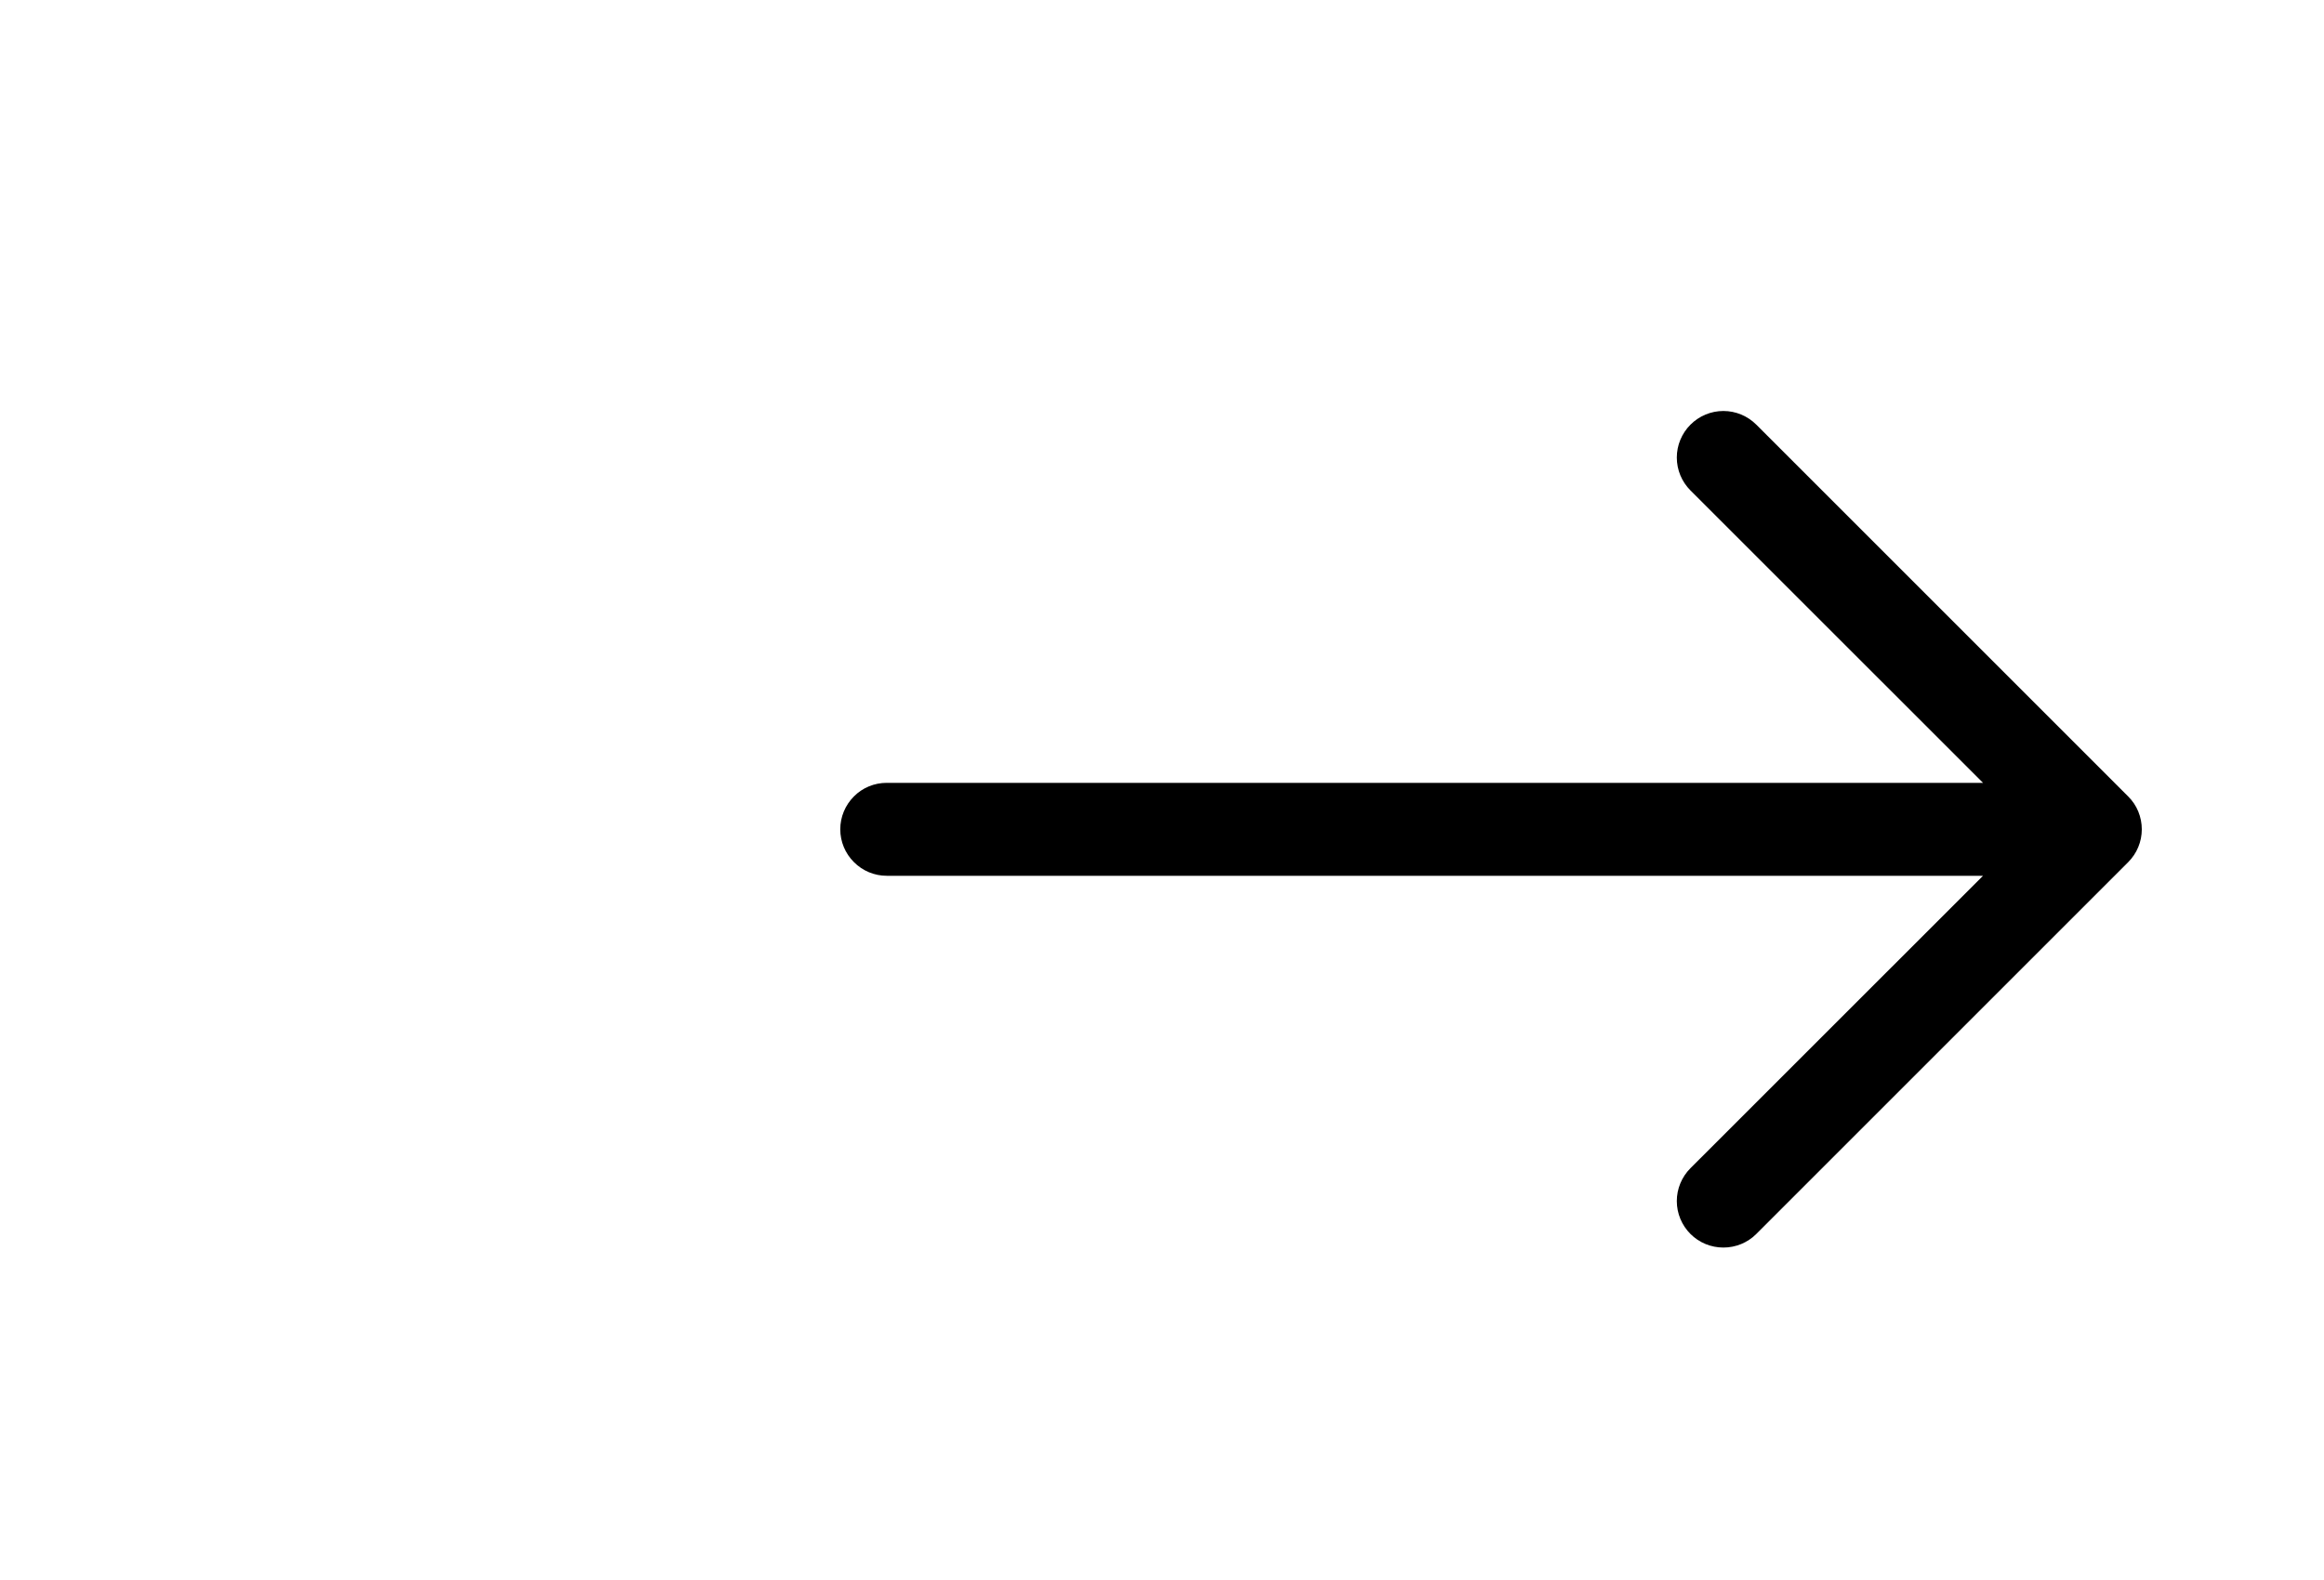 <svg width="25" height="17" viewBox="0 0 25 17" fill="none" xmlns="http://www.w3.org/2000/svg">
<path fill-rule="evenodd" clip-rule="evenodd" d="M9.039 8.923C9.039 8.79 9.092 8.663 9.186 8.569C9.279 8.475 9.406 8.423 9.539 8.423H21.332L18.185 5.277C18.091 5.183 18.038 5.056 18.038 4.923C18.038 4.79 18.091 4.663 18.185 4.569C18.279 4.475 18.406 4.422 18.539 4.422C18.672 4.422 18.799 4.475 18.893 4.569L22.893 8.569C22.94 8.615 22.977 8.67 23.002 8.731C23.027 8.792 23.04 8.857 23.04 8.923C23.04 8.989 23.027 9.054 23.002 9.114C22.977 9.175 22.94 9.23 22.893 9.277L18.893 13.277C18.799 13.371 18.672 13.423 18.539 13.423C18.406 13.423 18.279 13.371 18.185 13.277C18.091 13.183 18.038 13.056 18.038 12.923C18.038 12.79 18.091 12.663 18.185 12.569L21.332 9.423H9.539C9.406 9.423 9.279 9.37 9.186 9.276C9.092 9.183 9.039 9.055 9.039 8.923Z" fill="black"/>
</svg>
